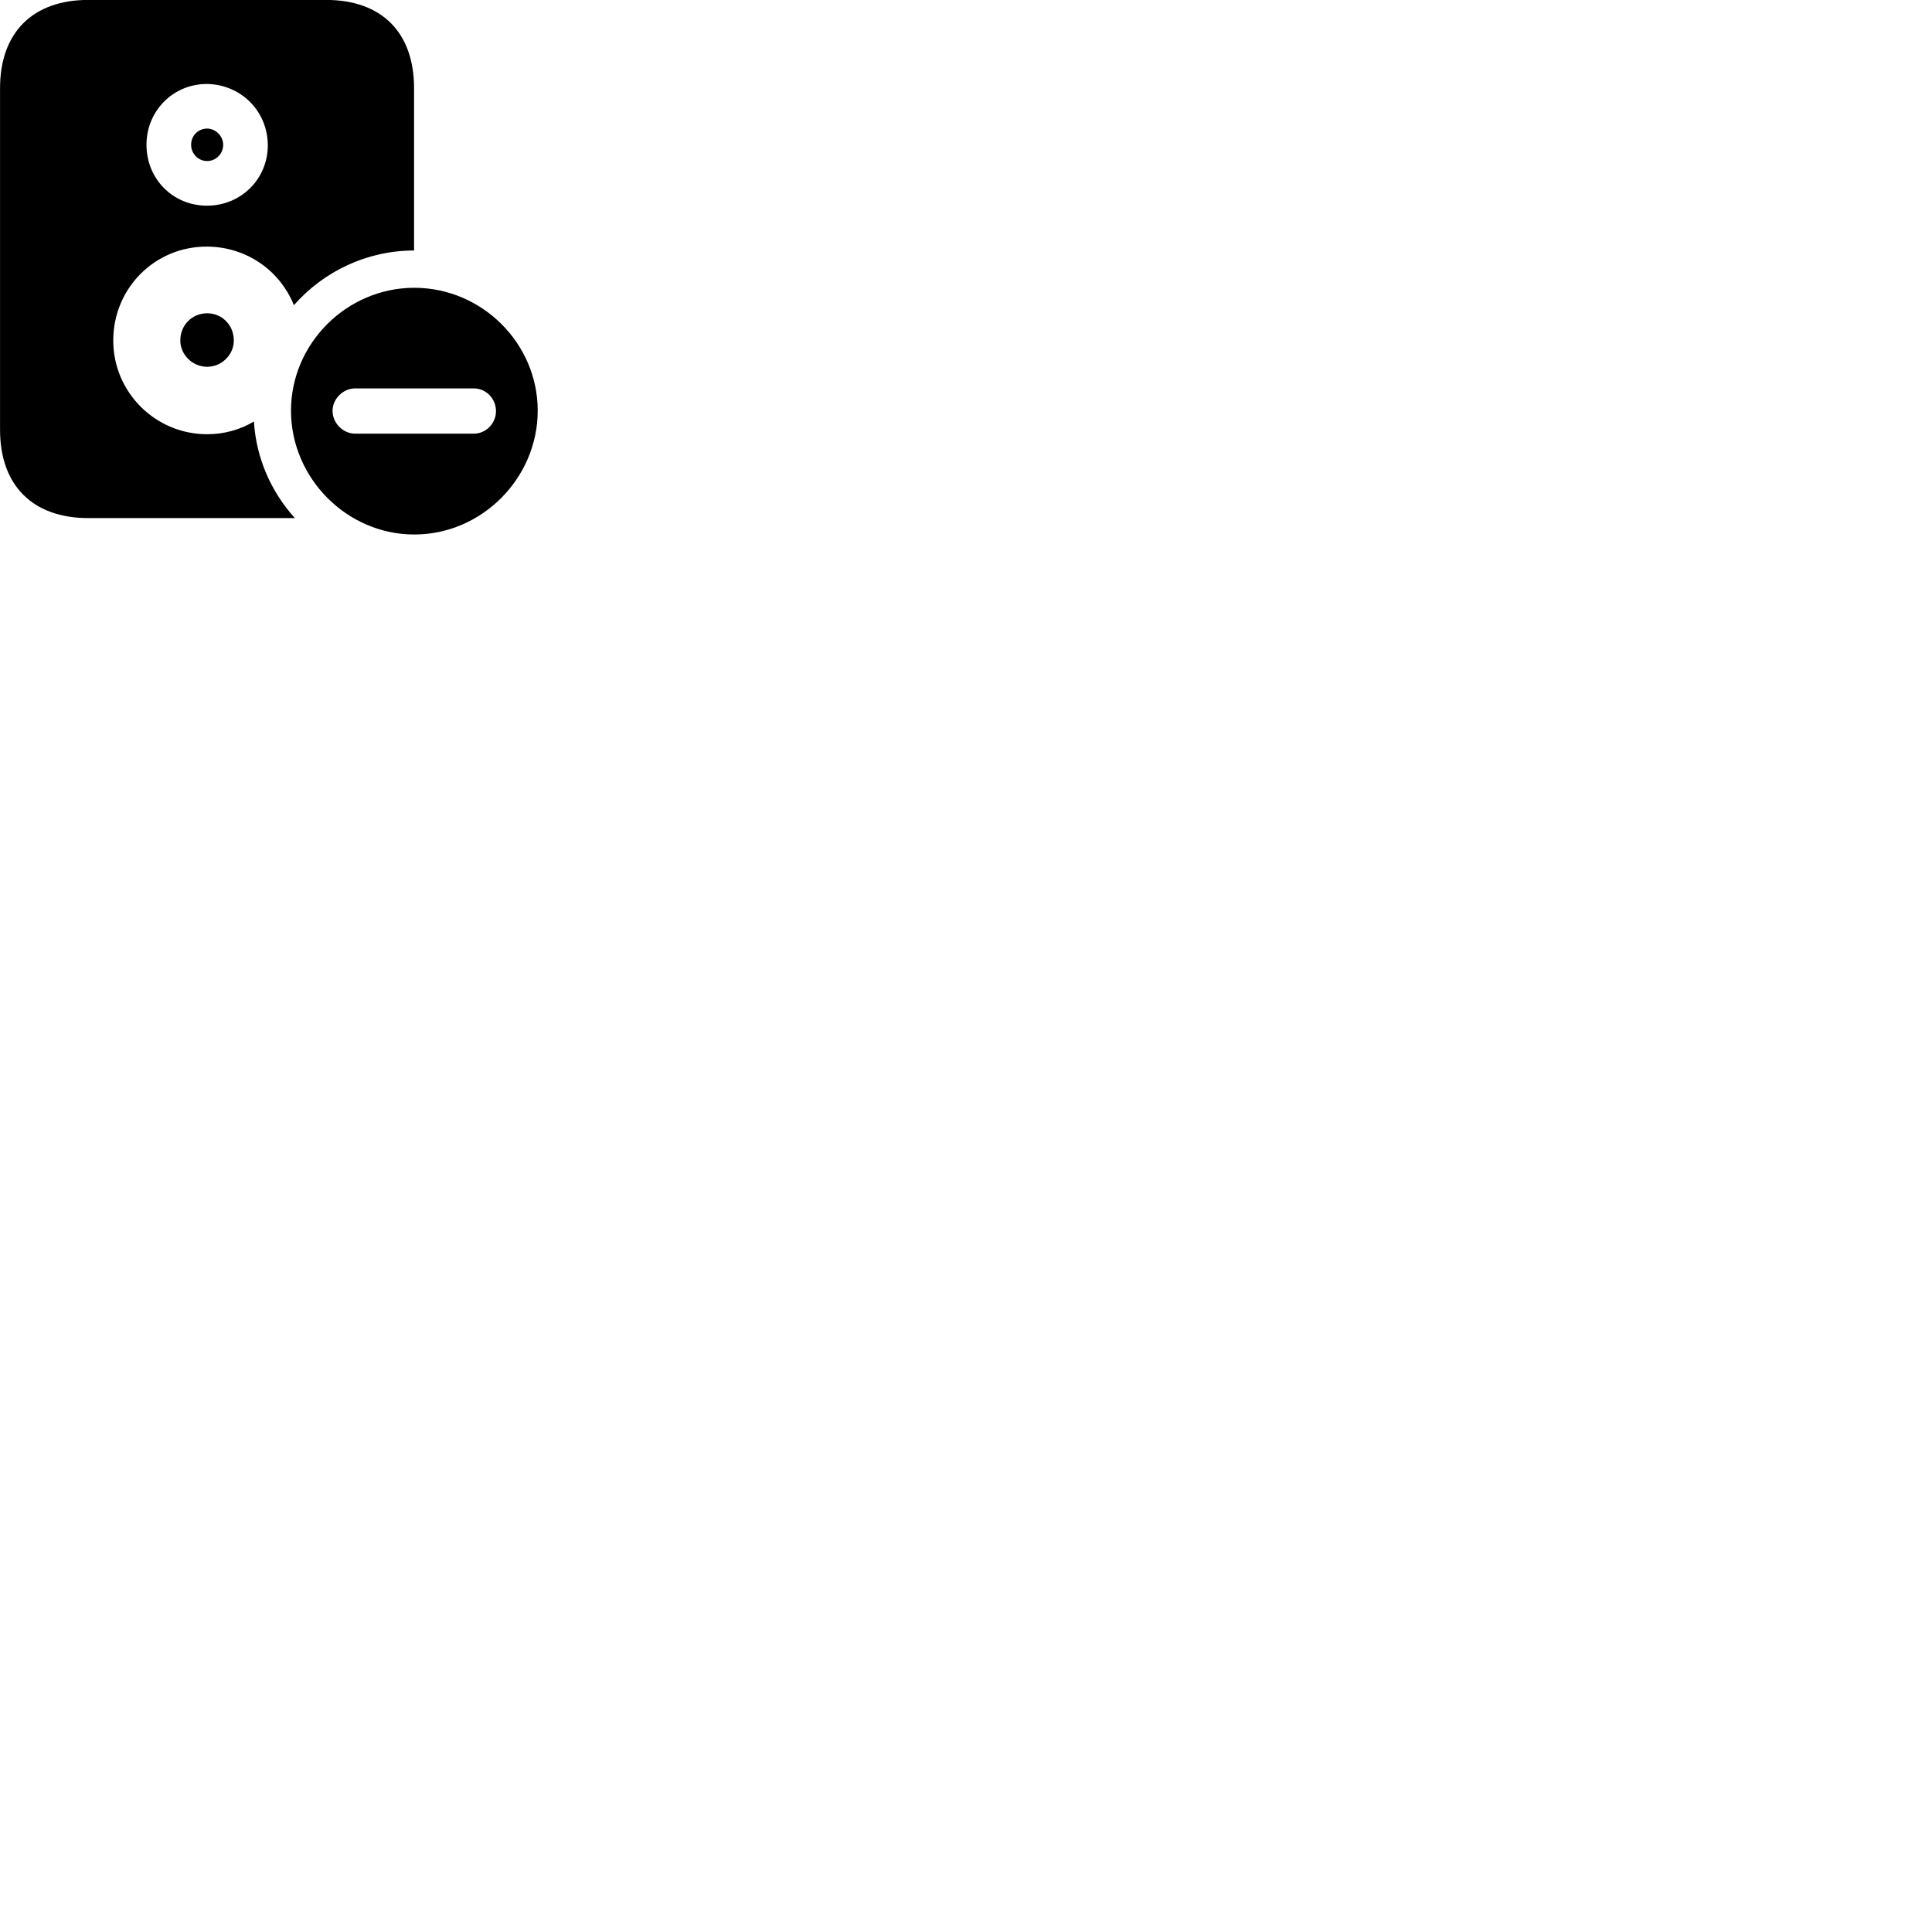 
        <svg xmlns="http://www.w3.org/2000/svg" viewBox="0 0 100 100">
            <path d="M4.572 26.816H15.262C14.042 25.465 13.262 23.735 13.142 21.816C12.432 22.245 11.592 22.476 10.722 22.476C8.042 22.476 5.862 20.305 5.862 17.625C5.862 14.896 8.042 12.745 10.722 12.765C12.762 12.775 14.492 14.005 15.212 15.796C16.732 14.066 18.972 12.966 21.432 12.966V4.566C21.432 1.685 19.762 -0.004 16.872 -0.004H4.572C1.692 -0.004 0.002 1.685 0.002 4.566V22.245C0.002 25.125 1.692 26.816 4.572 26.816ZM10.712 10.646C8.952 10.646 7.582 9.265 7.582 7.495C7.582 5.745 8.952 4.346 10.712 4.346C12.472 4.375 13.842 5.745 13.862 7.495C13.872 9.265 12.472 10.646 10.712 10.646ZM10.722 8.335C11.182 8.335 11.552 7.955 11.552 7.495C11.552 7.035 11.152 6.655 10.722 6.655C10.262 6.655 9.892 7.016 9.892 7.495C9.892 7.955 10.262 8.335 10.722 8.335ZM21.442 27.666C24.942 27.666 27.832 24.745 27.832 21.256C27.832 17.776 24.952 14.896 21.442 14.896C17.952 14.896 15.062 17.776 15.062 21.256C15.062 24.745 17.952 27.666 21.442 27.666ZM10.722 18.985C11.482 18.985 12.102 18.355 12.102 17.625C12.102 16.816 11.482 16.215 10.722 16.215C9.952 16.215 9.332 16.816 9.332 17.625C9.332 18.355 9.962 18.985 10.722 18.985ZM18.372 22.445C17.762 22.445 17.222 21.905 17.212 21.285C17.202 20.645 17.762 20.105 18.372 20.105H24.532C25.162 20.105 25.672 20.636 25.672 21.285C25.672 21.905 25.162 22.445 24.532 22.445Z" />
        </svg>
    